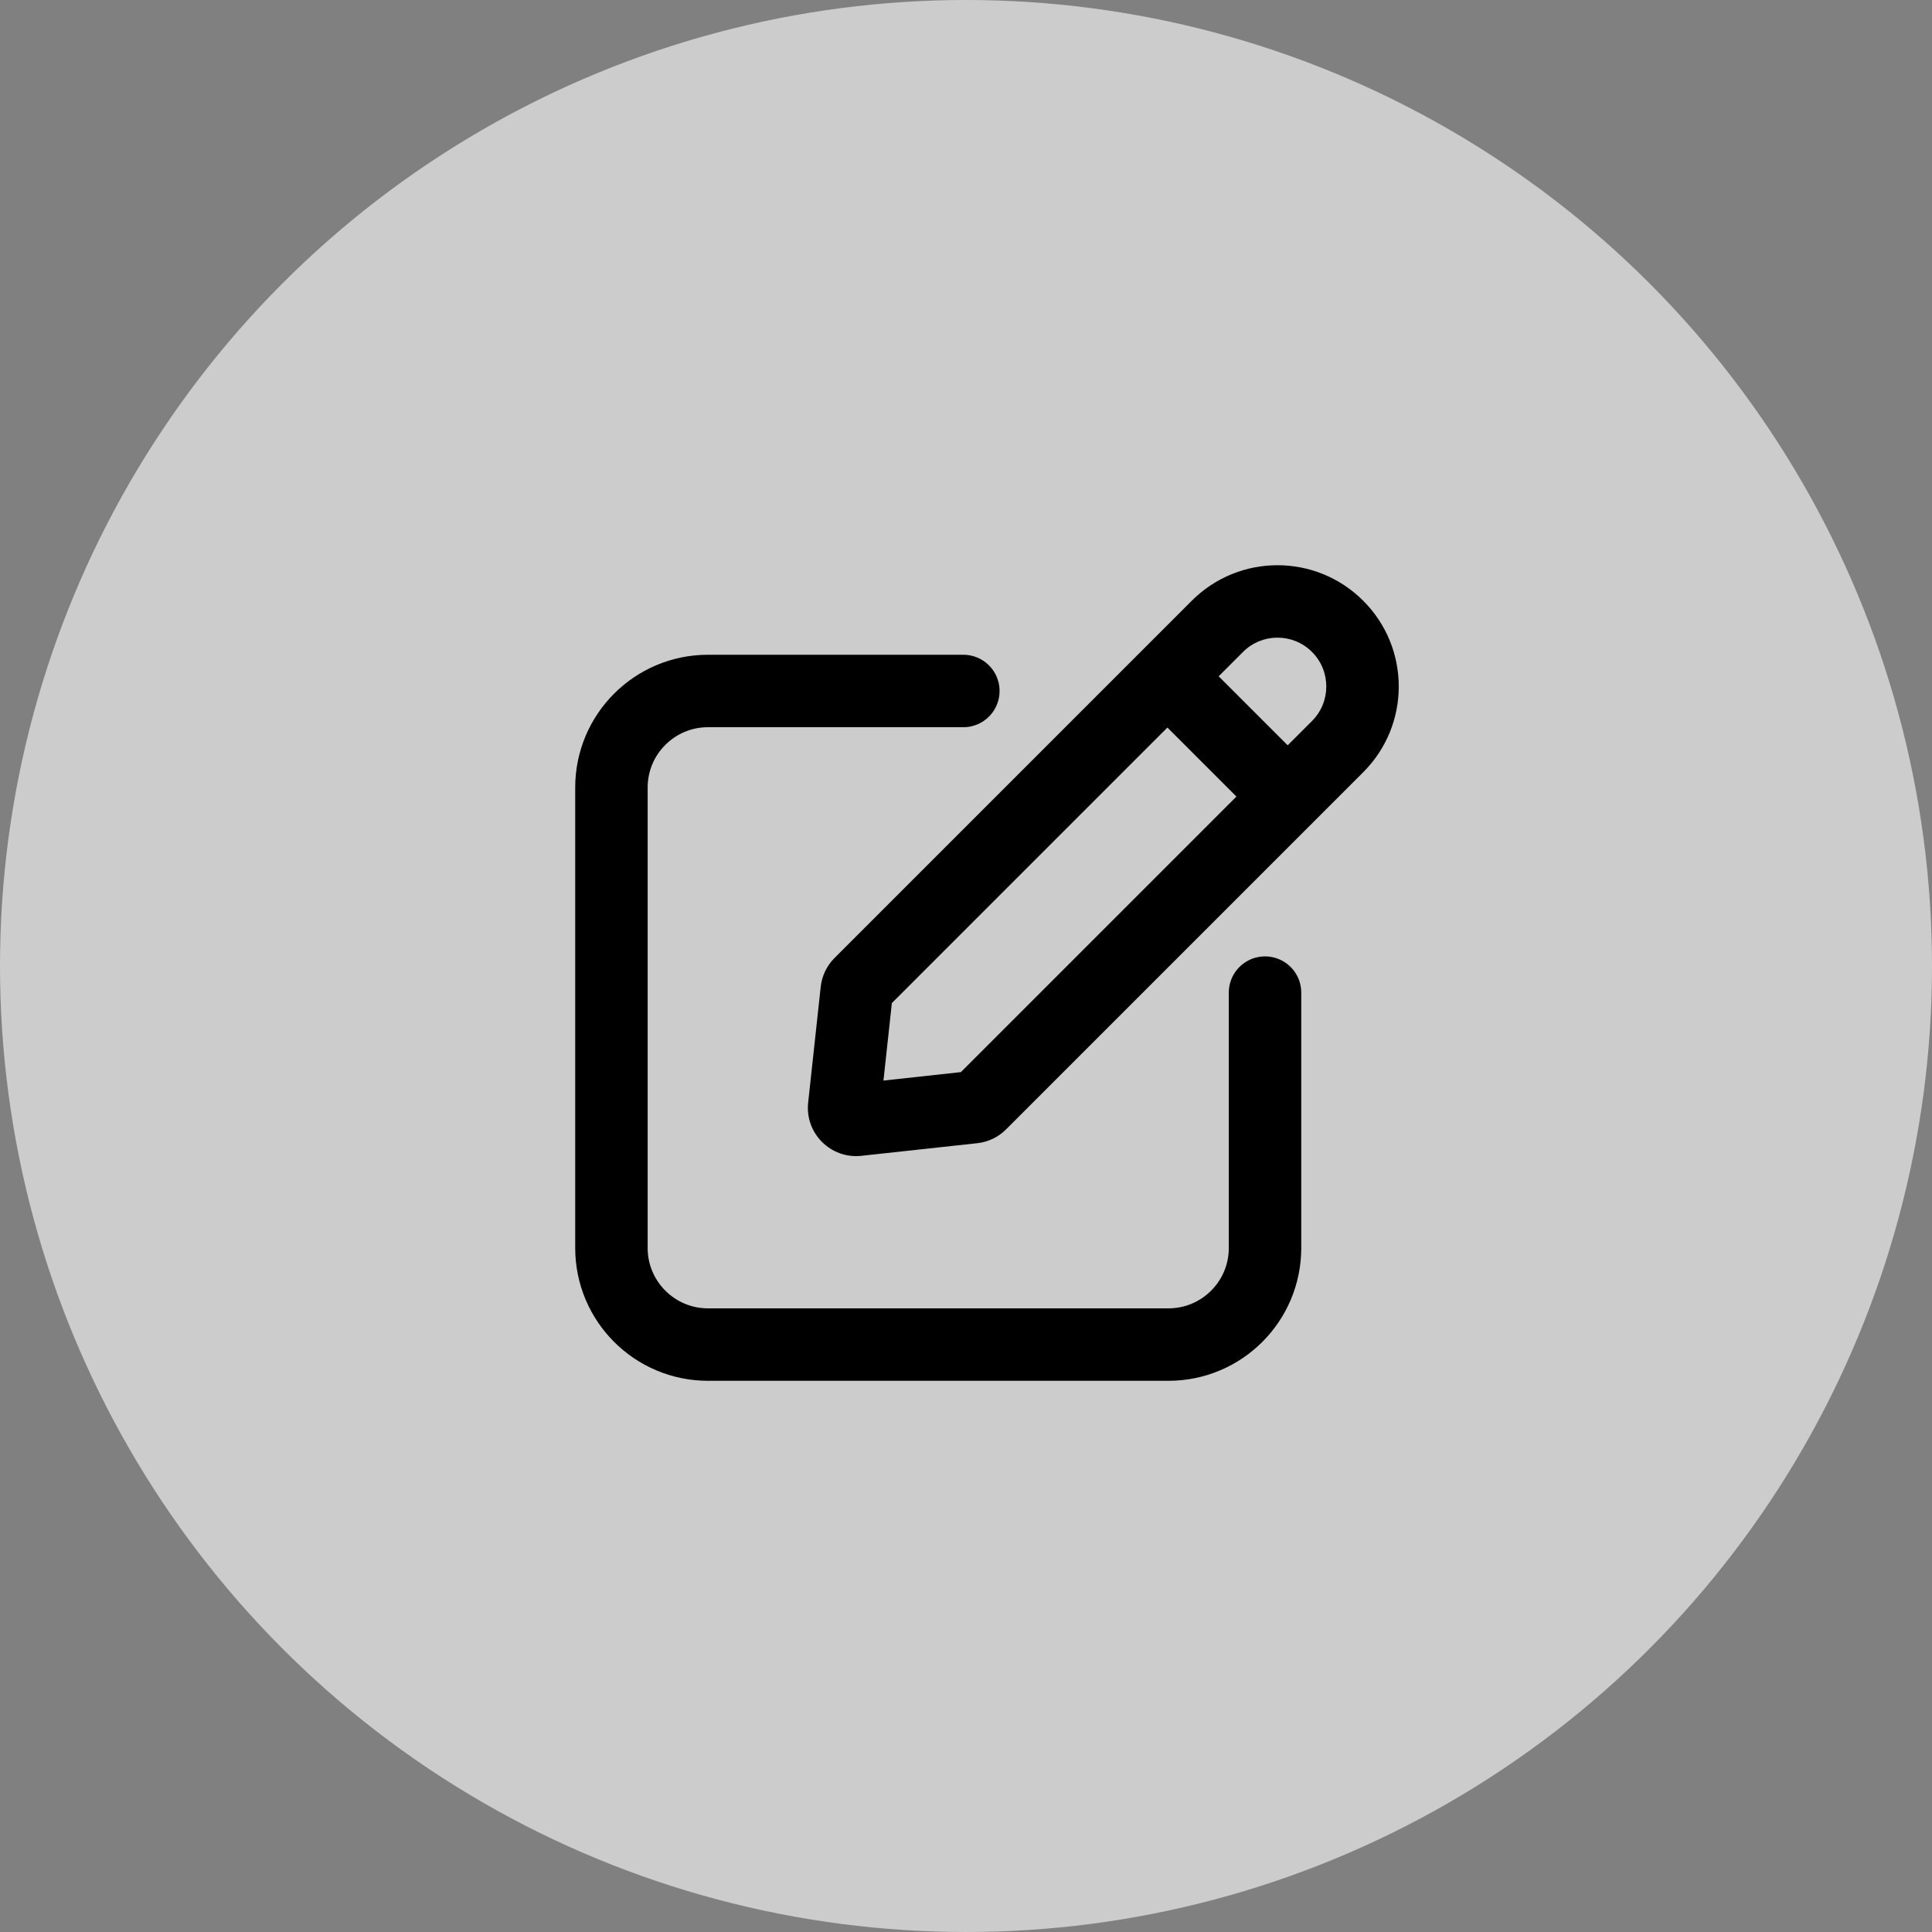 <svg width="40" height="40" viewBox="0 0 40 40" fill="none" xmlns="http://www.w3.org/2000/svg">
<rect x="0" y="0" width="40" height="40" fill="#808080" stroke="none"/>
<ellipse cx="20" cy="20" rx="20" ry="20" fill="white" fill-opacity="0.6"/>
<path d="M19.945 14.306H14.659C13.554 14.306 12.659 15.201 12.659 16.305V25.838C12.659 26.942 13.554 27.838 14.659 27.838H24.191C25.296 27.838 26.191 26.942 26.191 25.838V20.551" stroke="black" stroke-width="1.5" stroke-linecap="round" stroke-linejoin="round"/>
<path fill-rule="evenodd" clip-rule="evenodd" d="M25.599 16.492L19.894 22.197L18.291 22.372L18.465 20.768L24.17 15.063L25.599 16.492ZM26.66 15.431L27.164 14.927C27.558 14.533 27.558 13.893 27.164 13.498C26.769 13.103 26.129 13.103 25.735 13.498L25.231 14.002L26.66 15.431ZM24.674 12.438C25.654 11.457 27.244 11.457 28.224 12.438C29.205 13.418 29.205 15.008 28.224 15.988L20.83 23.382C20.669 23.544 20.458 23.645 20.231 23.669L17.834 23.93C17.199 23.999 16.663 23.463 16.732 22.828L16.992 20.431C17.017 20.204 17.118 19.993 17.28 19.832L24.674 12.438Z" fill="black"/>
</svg>
